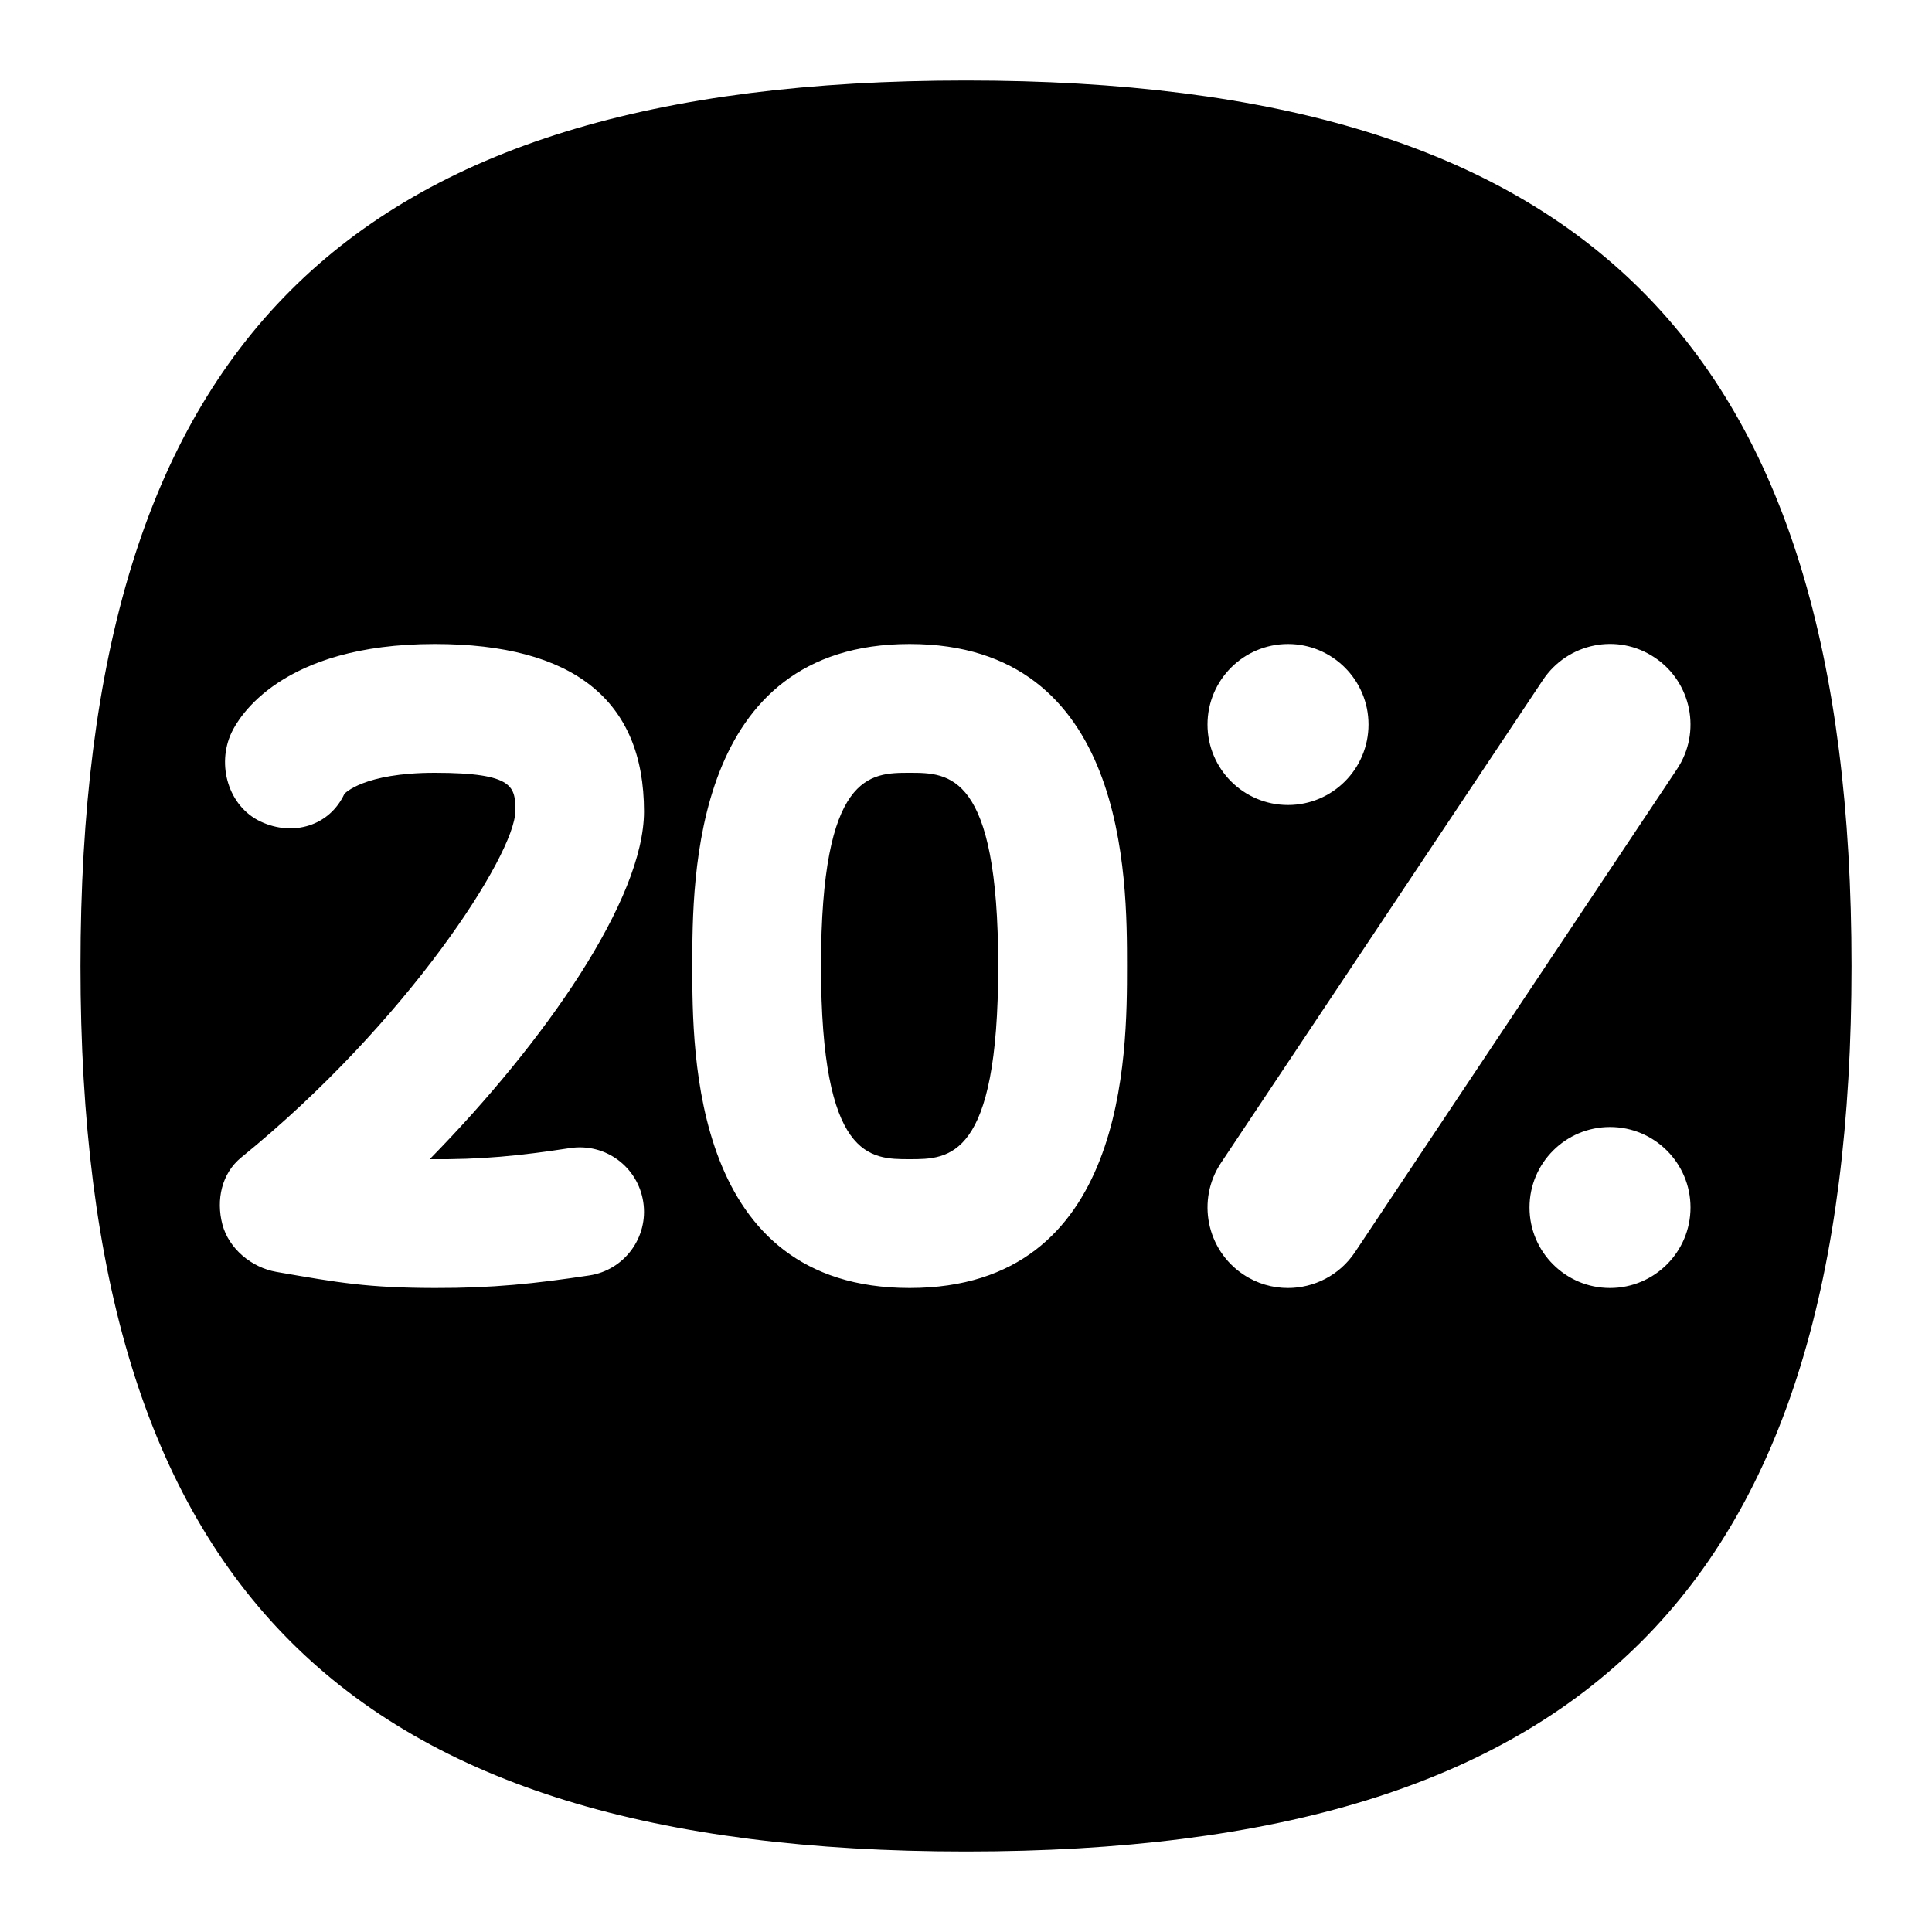 <svg id="Layer_1" viewBox="0 0 24 24" xmlns="http://www.w3.org/2000/svg" data-name="Layer 1"><path d="m12.4 12c0 2.4-.61 2.4-1.101 2.4s-1.1 0-1.1-2.4.61-2.4 1.1-2.4 1.101 0 1.101 2.4zm10.6 0c0 7.71-3.29 11-11 11s-11-3.29-11-11 3.29-11 11-11 11 3.29 11 11zm-17.662 2.4c1.438-1.467 2.662-3.231 2.662-4.32 0-1.38-.875-2.08-2.6-2.08-1.912 0-2.438.917-2.524 1.101-.188.4-.039.917.362 1.105.4.188.854.056 1.04-.344.002-.003.236-.262 1.123-.262 1 0 1 .181 1 .48-.004.53-1.333 2.616-3.405 4.299-.243.198-.313.526-.234.829s.364.539.672.592c.78.136 1.136.198 1.964.2.726.002 1.246-.054 1.922-.156.437-.066.737-.474.671-.911s-.47-.738-.911-.671c-.628.096-1.097.144-1.742.138zm8.662-2.4c0-1.094 0-4-2.7-4s-2.7 2.906-2.7 4 0 4 2.7 4 2.7-2.906 2.7-4zm1-3c0 .552.448 1 1 1s1-.448 1-1-.448-1-1-1-1 .448-1 1zm1.832 6.555 4-6c.306-.459.182-1.081-.277-1.387-.46-.308-1.08-.182-1.387.277l-4 6c-.306.459-.182 1.081.277 1.387.17.114.363.168.554.168.323 0 .64-.156.833-.445zm4.168-.555c0-.552-.448-1-1-1s-1 .448-1 1 .448 1 1 1 1-.448 1-1z"/></svg>